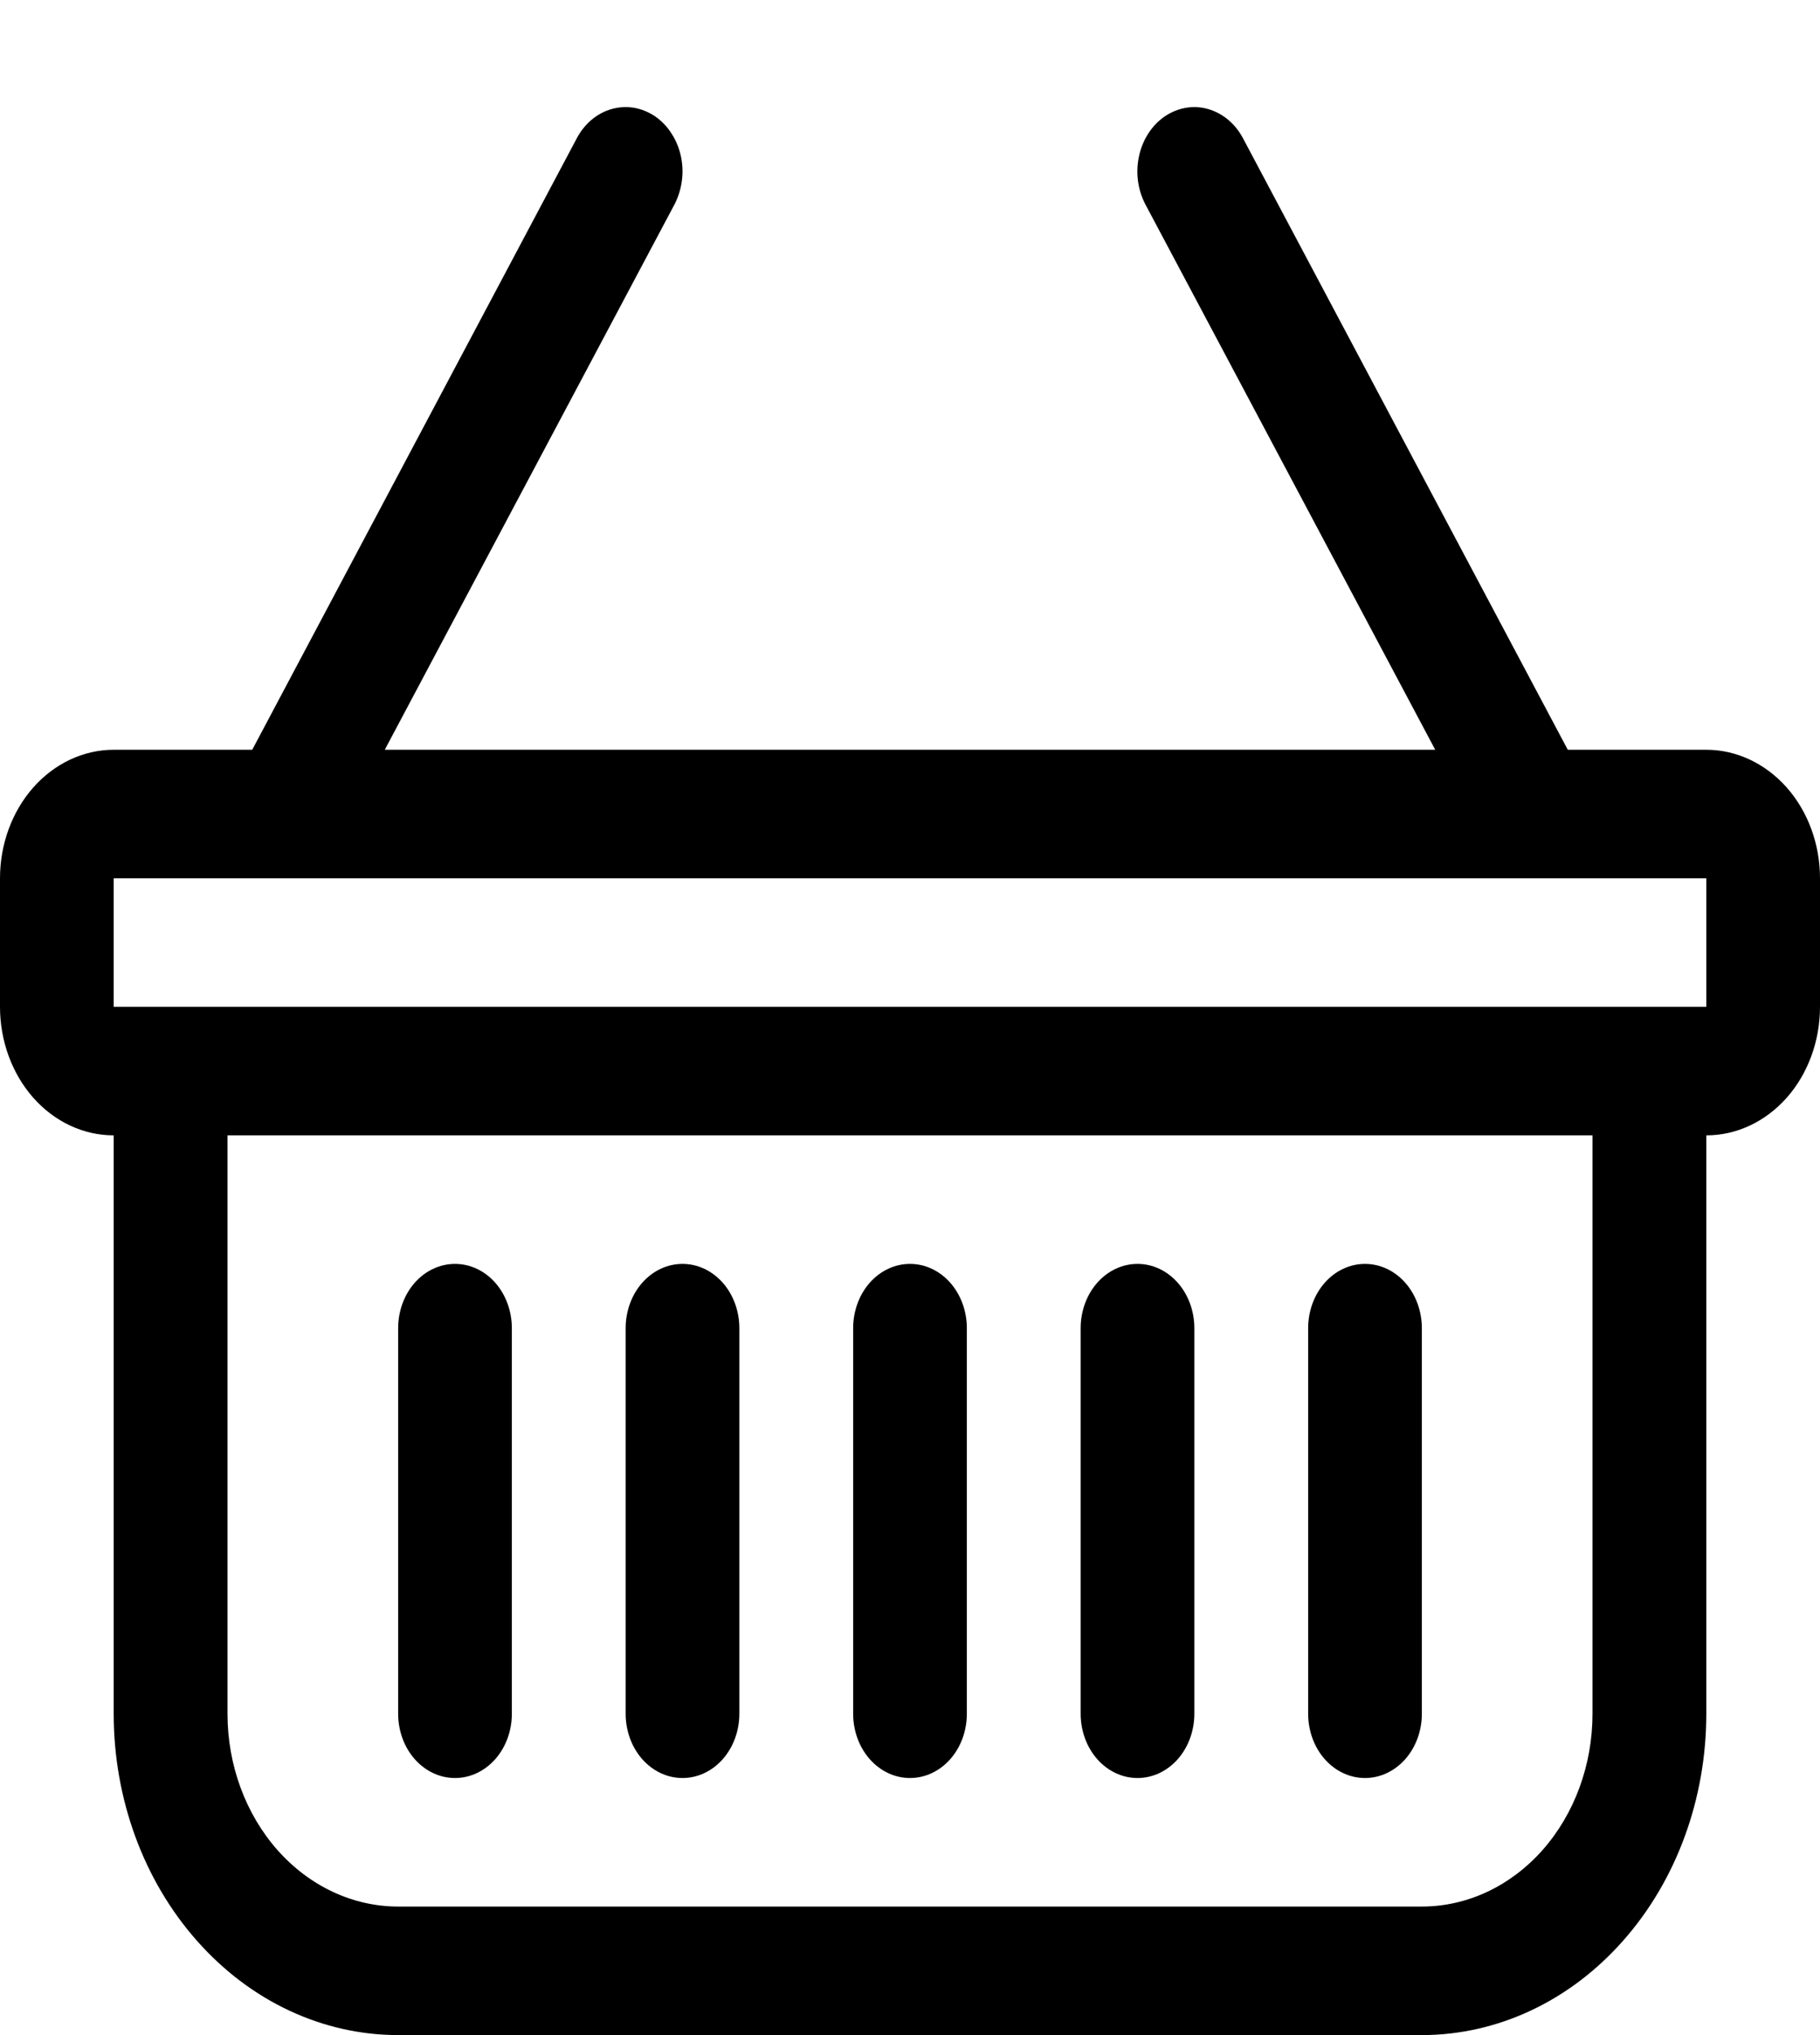 <svg width="17" height="19" viewBox="0 0 17 19" fill="none" xmlns="http://www.w3.org/2000/svg">
<path d="M6.117 1.085C6.177 1.126 6.229 1.179 6.27 1.243C6.312 1.306 6.342 1.378 6.359 1.454C6.376 1.531 6.38 1.61 6.369 1.688C6.359 1.766 6.335 1.841 6.3 1.909L3.594 7H13.406L10.699 1.909C10.627 1.772 10.605 1.609 10.64 1.454C10.674 1.3 10.761 1.167 10.882 1.085C11.003 1.004 11.148 0.979 11.284 1.018C11.421 1.057 11.539 1.155 11.611 1.292L14.644 7H15.938C16.219 7 16.489 7.127 16.689 7.352C16.888 7.577 17 7.882 17 8.2V9.4C17 9.718 16.888 10.024 16.689 10.249C16.489 10.474 16.219 10.6 15.938 10.6V16C15.938 16.796 15.658 17.559 15.159 18.121C14.661 18.684 13.986 19 13.281 19H3.719C3.014 19 2.339 18.684 1.841 18.121C1.342 17.559 1.062 16.796 1.062 16V10.6C0.781 10.6 0.51 10.474 0.311 10.249C0.112 10.024 0 9.718 0 9.4V8.2C0 7.882 0.112 7.577 0.311 7.352C0.51 7.127 0.781 7 1.062 7H2.356L5.387 1.292C5.423 1.224 5.47 1.165 5.526 1.118C5.582 1.071 5.646 1.037 5.713 1.018C5.781 0.999 5.852 0.995 5.921 1.006C5.99 1.018 6.057 1.045 6.117 1.085ZM2.125 10.6V16C2.125 16.477 2.293 16.935 2.592 17.273C2.891 17.61 3.296 17.8 3.719 17.8H13.281C13.704 17.8 14.109 17.61 14.408 17.273C14.707 16.935 14.875 16.477 14.875 16V10.6H2.125ZM1.062 8.2V9.4H15.938V8.2H1.062ZM4.25 11.8C4.391 11.8 4.526 11.863 4.626 11.976C4.725 12.088 4.781 12.241 4.781 12.4V16C4.781 16.159 4.725 16.312 4.626 16.424C4.526 16.537 4.391 16.6 4.25 16.6C4.109 16.6 3.974 16.537 3.874 16.424C3.775 16.312 3.719 16.159 3.719 16V12.4C3.719 12.241 3.775 12.088 3.874 11.976C3.974 11.863 4.109 11.8 4.25 11.8ZM6.375 11.8C6.516 11.8 6.651 11.863 6.751 11.976C6.85 12.088 6.906 12.241 6.906 12.4V16C6.906 16.159 6.85 16.312 6.751 16.424C6.651 16.537 6.516 16.6 6.375 16.6C6.234 16.6 6.099 16.537 5.999 16.424C5.9 16.312 5.844 16.159 5.844 16V12.4C5.844 12.241 5.9 12.088 5.999 11.976C6.099 11.863 6.234 11.8 6.375 11.8ZM8.5 11.8C8.641 11.8 8.776 11.863 8.876 11.976C8.975 12.088 9.031 12.241 9.031 12.4V16C9.031 16.159 8.975 16.312 8.876 16.424C8.776 16.537 8.641 16.6 8.5 16.6C8.359 16.6 8.224 16.537 8.124 16.424C8.025 16.312 7.969 16.159 7.969 16V12.4C7.969 12.241 8.025 12.088 8.124 11.976C8.224 11.863 8.359 11.8 8.5 11.8ZM10.625 11.8C10.766 11.8 10.901 11.863 11.001 11.976C11.1 12.088 11.156 12.241 11.156 12.4V16C11.156 16.159 11.1 16.312 11.001 16.424C10.901 16.537 10.766 16.6 10.625 16.6C10.484 16.6 10.349 16.537 10.249 16.424C10.15 16.312 10.094 16.159 10.094 16V12.4C10.094 12.241 10.15 12.088 10.249 11.976C10.349 11.863 10.484 11.8 10.625 11.8ZM12.75 11.8C12.891 11.8 13.026 11.863 13.126 11.976C13.225 12.088 13.281 12.241 13.281 12.4V16C13.281 16.159 13.225 16.312 13.126 16.424C13.026 16.537 12.891 16.6 12.75 16.6C12.609 16.6 12.474 16.537 12.374 16.424C12.275 16.312 12.219 16.159 12.219 16V12.4C12.219 12.241 12.275 12.088 12.374 11.976C12.474 11.863 12.609 11.8 12.75 11.8Z" fill="black"/>
</svg>
